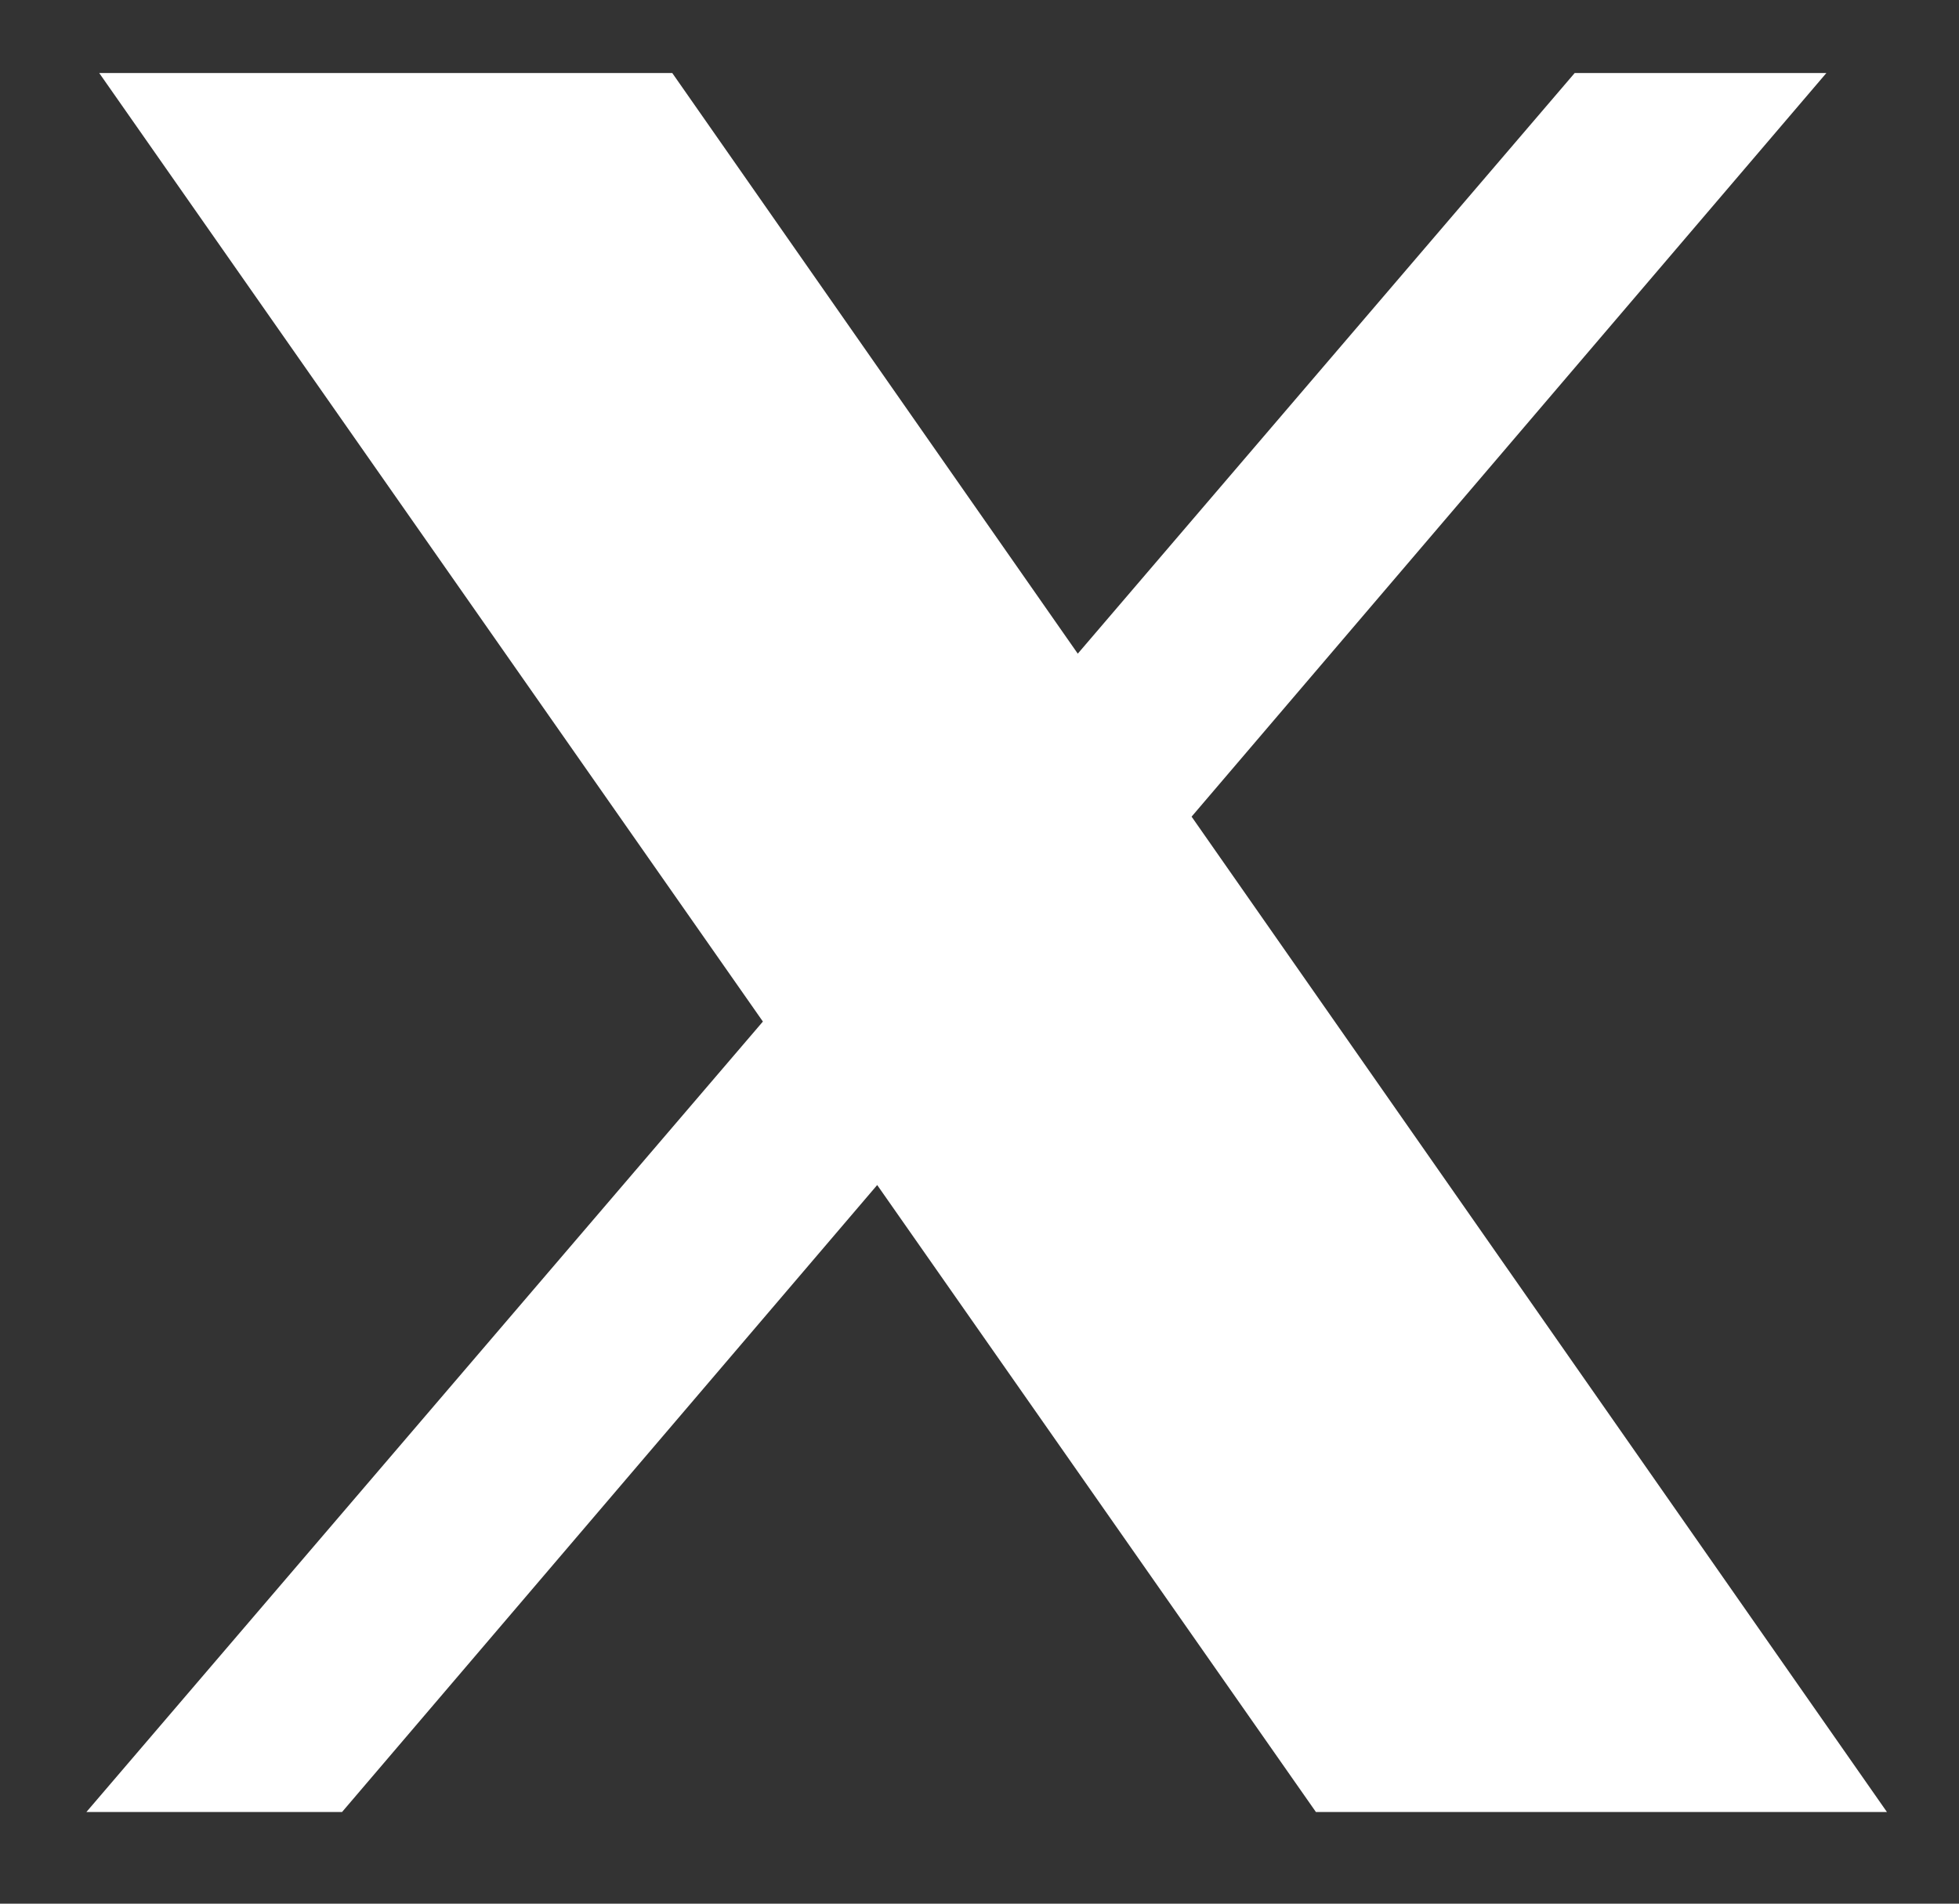 <?xml version="1.0" encoding="utf-8"?>
<svg viewBox="900.936 112.621 216.279 210.187" xmlns="http://www.w3.org/2000/svg">
  <rect x="900.936" y="112.621" width="216.279" height="210.187" fill="#333333" stroke="none"/>
  <g fill="#019146" fill-rule="nonzero" stroke="none" stroke-width="1" stroke-linecap="butt" stroke-linejoin="miter" stroke-miterlimit="10" stroke-dasharray="" stroke-dashoffset="0" font-family="none" font-weight="none" font-size="none" text-anchor="none" style="mix-blend-mode: normal" transform="matrix(1, 0, 0, 1, 881.308, 88.683)">
    <g transform="scale(10.667,10.667)">
      <path d="M2.867,3l6.869,9.818l-7.002,8.182h2.646l5.539,-6.49l4.541,6.49h5.91l-7.197,-10.303l6.57,-7.697h-2.605l-5.143,6.01l-4.197,-6.01z" style="fill: rgb(255, 255, 255);"/>
    </g>
  </g>
</svg>